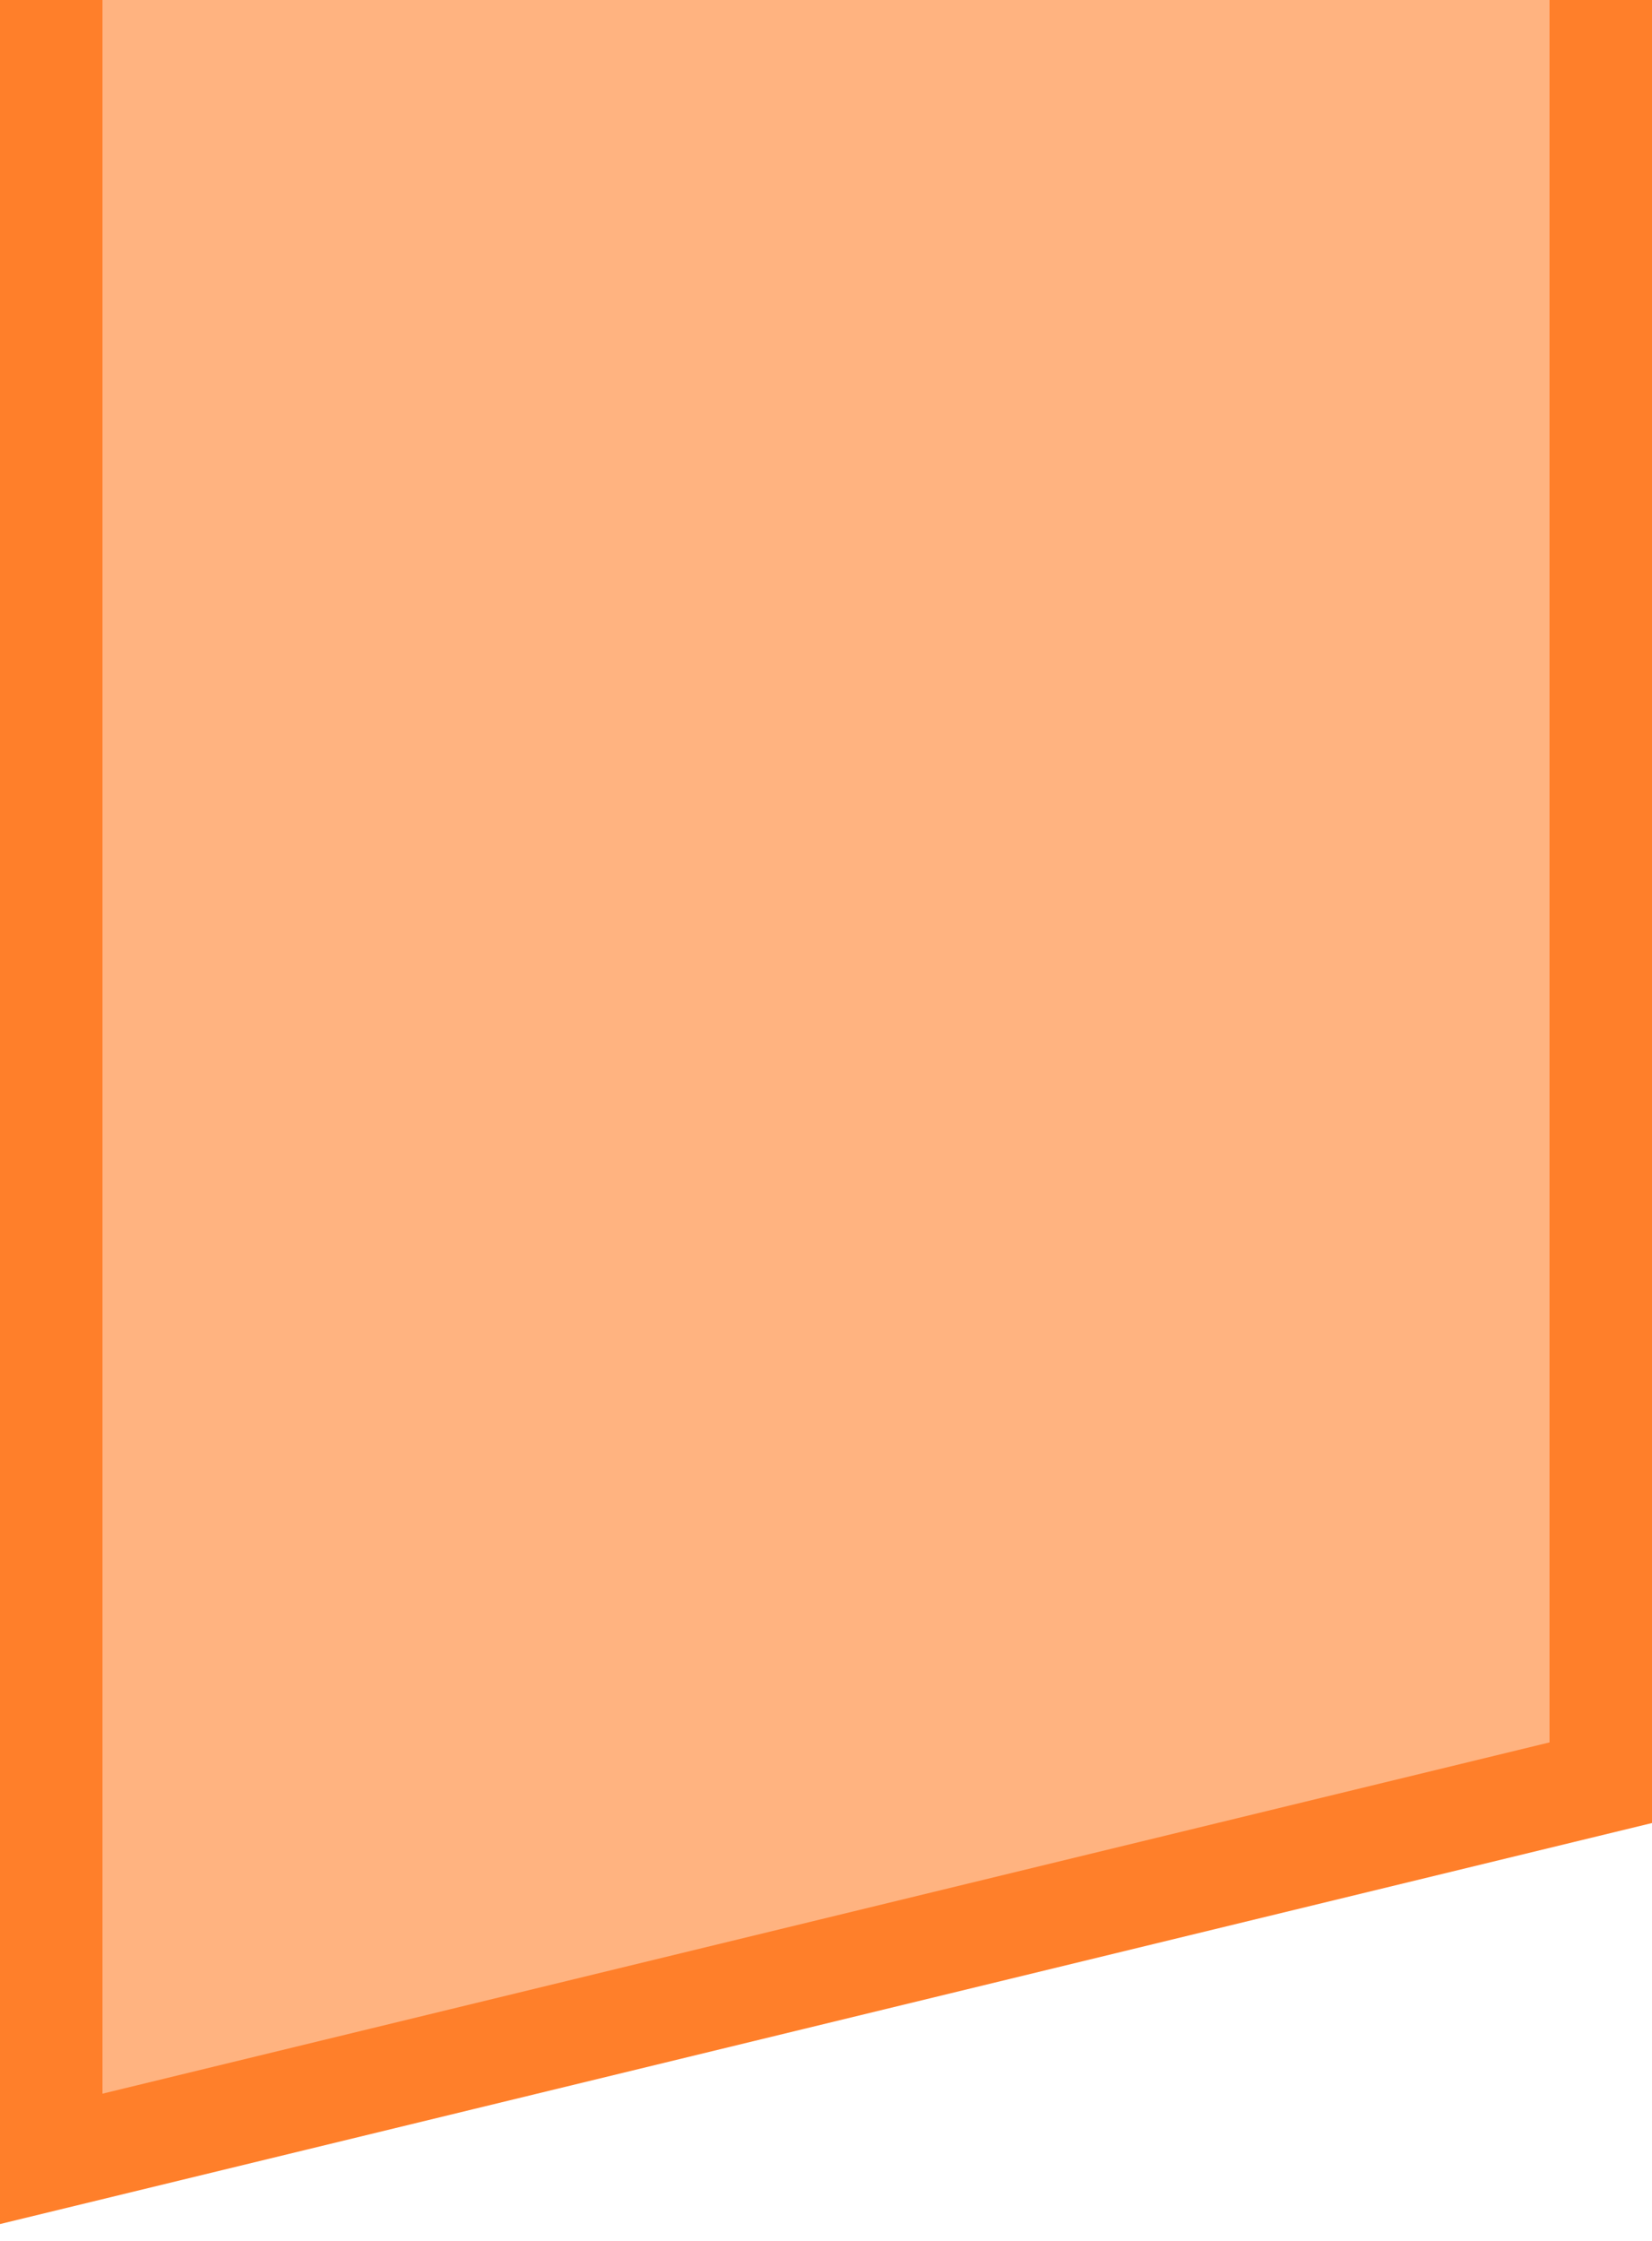 <?xml version="1.0" encoding="UTF-8" standalone="no"?>
<!-- Created with Inkscape (http://www.inkscape.org/) -->

<svg
   xmlns:dc="http://purl.org/dc/elements/1.1/"
   xmlns:cc="http://creativecommons.org/ns#"
   xmlns:rdf="http://www.w3.org/1999/02/22-rdf-syntax-ns#"
   xmlns:svg="http://www.w3.org/2000/svg"
   xmlns="http://www.w3.org/2000/svg"
   xmlns:sodipodi="http://sodipodi.sourceforge.net/DTD/sodipodi-0.dtd"
   xmlns:inkscape="http://www.inkscape.org/namespaces/inkscape"
   width="11.283mm"
   height="15.298mm"
   viewBox="0 0 11.283 15.298"
   version="1.1"
   id="svg2622"
   inkscape:version="0.92.3 (2405546, 2018-03-11)"
   sodipodi:docname="desert.svg">
  <defs
     id="defs2616">
    <clipPath
       clipPathUnits="userSpaceOnUse"
       id="clipPath4598">
      <rect
         ry="3"
         rx="3"
         style="fill:#afe9af;stroke-width:0.115"
         y="132.443"
         x="-646.233"
         height="88.9"
         width="63.5"
         id="rect4600" />
    </clipPath>
    <clipPath
       clipPathUnits="userSpaceOnUse"
       id="clipPath4811">
      <rect
         style="fill:#000000;fill-opacity:1;stroke:#000000;stroke-width:0.22;stroke-miterlimit:4;stroke-dasharray:none;stroke-opacity:1"
         id="rect4813"
         width="63.28"
         height="88.68"
         x="-895.624"
         y="5.642"
         rx="3"
         ry="3" />
    </clipPath>
    <clipPath
       clipPathUnits="userSpaceOnUse"
       id="clipPath4696">
      <rect
         id="rect4698"
         width="63.5"
         height="88.9"
         x="-691.336"
         y="111.187"
         style="fill:#afe9af;stroke-width:0.115"
         rx="3"
         ry="3" />
    </clipPath>
    <clipPath
       clipPathUnits="userSpaceOnUse"
       id="clipPath1981">
      <rect
         style="fill:#000000;fill-opacity:1;stroke:none;stroke-width:0.488;stroke-miterlimit:4;stroke-dasharray:none;stroke-opacity:1"
         id="rect1983"
         width="63.5"
         height="88.9"
         x="-1034.912"
         y="-285.913"
         rx="3"
         ry="3" />
    </clipPath>
  </defs>
  <sodipodi:namedview
     id="base"
     pagecolor="#ffffff"
     bordercolor="#666666"
     borderopacity="1.0"
     inkscape:pageopacity="0.0"
     inkscape:pageshadow="2"
     inkscape:zoom="1.649888"
     inkscape:cx="392.46317"
     inkscape:cy="-60.254558"
     inkscape:document-units="mm"
     inkscape:current-layer="layer1"
     showgrid="false"
     inkscape:window-width="1920"
     inkscape:window-height="1017"
     inkscape:window-x="-8"
     inkscape:window-y="-8"
     inkscape:window-maximized="1"
     units="mm"
     showguides="true"
     inkscape:guide-bbox="true"
     inkscape:object-nodes="false">
    <sodipodi:guide
       position="78.408,-44.304"
       orientation="0,1"
       id="guide385"
       inkscape:locked="false" />
    <sodipodi:guide
       position="88.991,-41.735"
       orientation="0,1"
       id="guide387"
       inkscape:locked="false" />
  </sodipodi:namedview>
  <g
     inkscape:label="Layer 1"
     inkscape:groupmode="layer"
     id="layer1"
     transform="translate(0,-281.702)">
    <path
       sodipodi:nodetypes="ccccc"
       inkscape:connector-curvature="0"
       id="path1917"
       d="m 99.574,326.564 v 12.171 l 5.292,2.568 5.292,-2.568 v -12.171"
       style="fill:#decd87;fill-opacity:1;stroke:#c8ab37;stroke-width:0.7;stroke-linecap:butt;stroke-linejoin:miter;stroke-miterlimit:4;stroke-dasharray:none;stroke-opacity:1" />
    <path
       style="fill:#ffb380;fill-opacity:1;stroke:#ff7f2a;stroke-width:0.7;stroke-linecap:butt;stroke-linejoin:miter;stroke-miterlimit:4;stroke-dasharray:none;stroke-opacity:1"
       d="m 10.933,281.702 v 12.171 l -10.583,2.568 v -14.739"
       id="path1919"
       inkscape:connector-curvature="0"
       sodipodi:nodetypes="cccc" />
    <path
       sodipodi:nodetypes="cccc"
       inkscape:connector-curvature="0"
       id="path1915"
       d="m 88.991,326.564 v 12.171 l 10.583,2.568 v -14.739"
       style="fill:#d38d5f;fill-opacity:1;stroke:#a05a2c;stroke-width:0.7;stroke-linecap:butt;stroke-linejoin:miter;stroke-miterlimit:4;stroke-dasharray:none;stroke-opacity:1" />
    <path
       style="fill:#c8c4b7;fill-opacity:1;stroke:#918a6f;stroke-width:0.7;stroke-linecap:butt;stroke-linejoin:miter;stroke-miterlimit:4;stroke-dasharray:none;stroke-opacity:1"
       d="m 110.158,326.564 v 14.739 l 5.292,-2.568 5.292,2.568 v -14.739"
       id="path1921"
       inkscape:connector-curvature="0"
       sodipodi:nodetypes="ccccc" />
  </g>
</svg>
